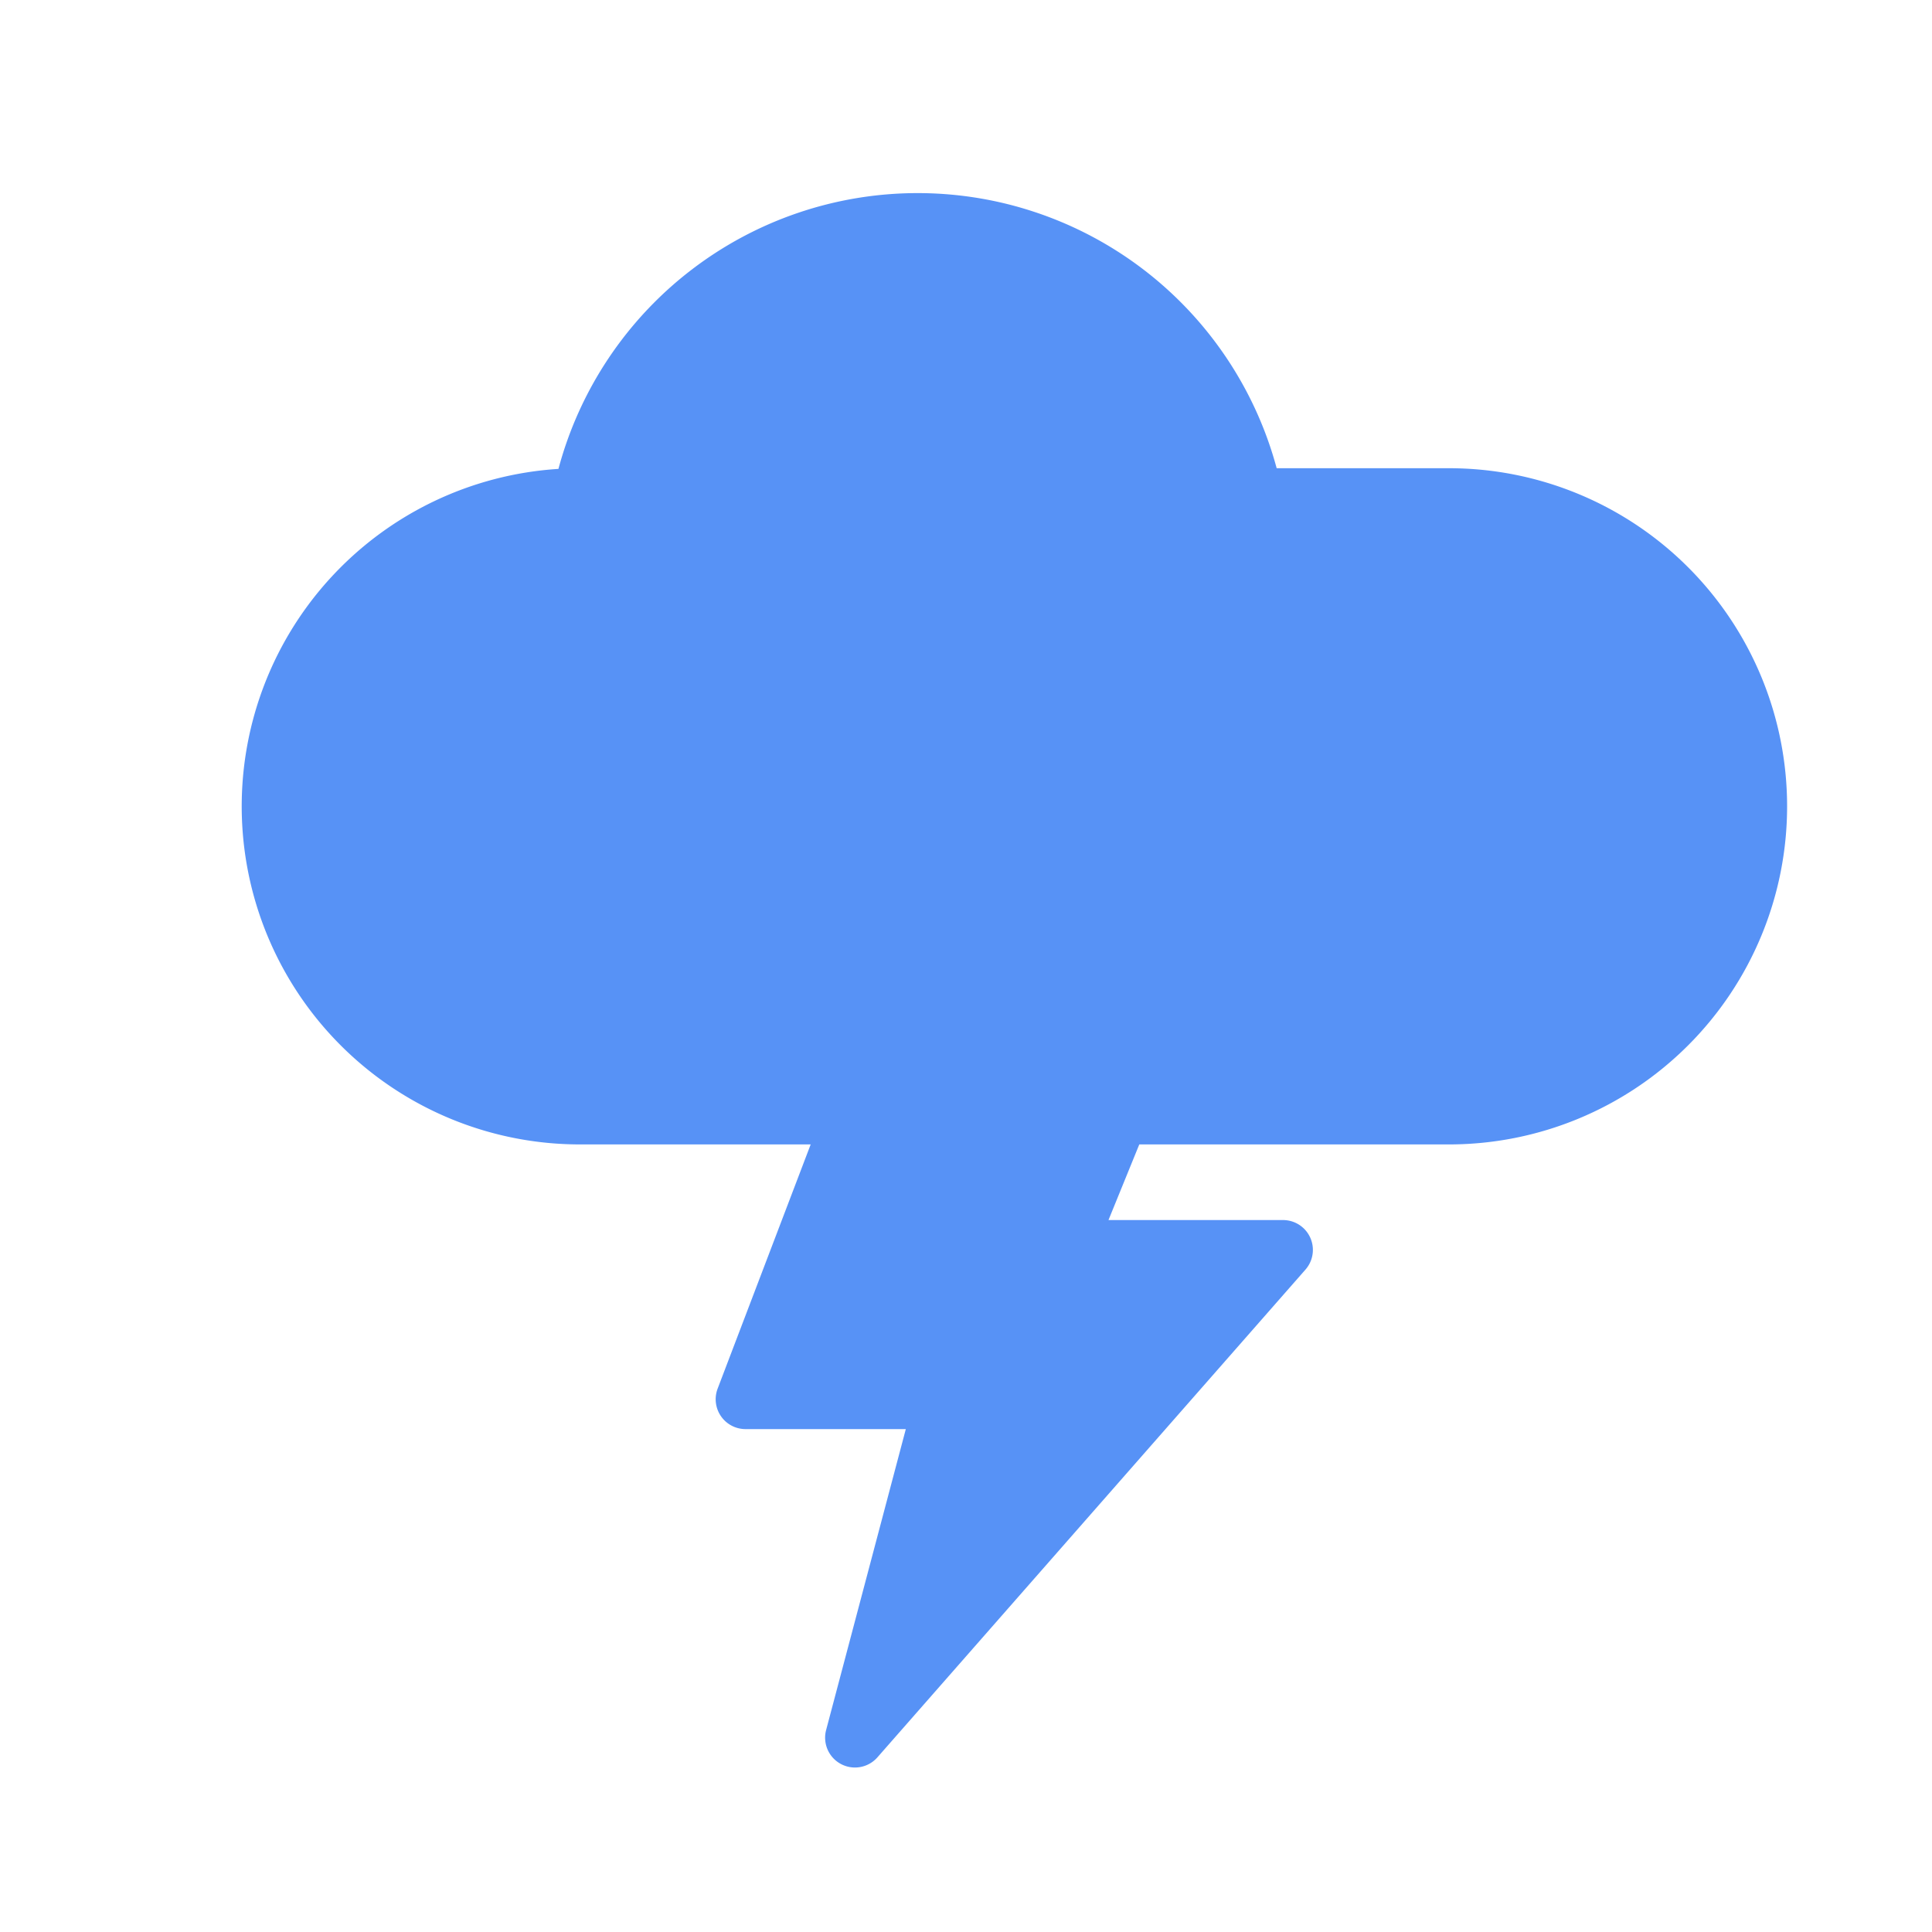 <svg xmlns="http://www.w3.org/2000/svg" xmlns:xlink="http://www.w3.org/1999/xlink" width="20" height="20.001" viewBox="0 0 20 20.001"><defs><style>.a{fill:#5792f6;}.b{opacity:0.001;}.c,.d{fill:rgba(237,148,75,0.1);}.c{opacity:0.224;}.d{opacity:0.882;}.e{clip-path:url(#a);}</style><clipPath id="a"><rect class="a" width="6.183" height="8.465"/></clipPath></defs><g class="b"><rect class="c" width="19.999" height="19.999" rx="7"/><path class="d" d="M4.374,20a4.36,4.36,0,0,1-3.062-1.25H1.25v-.063A4.361,4.361,0,0,1,0,15.626V4.376A4.361,4.361,0,0,1,1.25,1.314V1.251h.063A4.36,4.36,0,0,1,4.374,0h11.25a4.361,4.361,0,0,1,3.062,1.25h.063v.063A4.361,4.361,0,0,1,20,4.376V9.688h0v.625h0v5.313a4.361,4.361,0,0,1-1.25,3.062v.063h-.063A4.361,4.361,0,0,1,15.624,20Zm11.25-.625a3.729,3.729,0,0,0,2.071-.625H14.063v.625Zm-2.187,0v-.625H10.313v.625Zm-3.75,0v-.625H6.563v.625Zm-5.313,0H5.938v-.625H2.3A3.728,3.728,0,0,0,4.374,19.376Zm9.688-1.623v.373h3.62l-1.721-1.721A8.782,8.782,0,0,1,14.063,17.752Zm-.811.373h.185v-.076C13.376,18.076,13.315,18.1,13.252,18.126Zm-6.69,0h.184c-.062-.025-.123-.05-.184-.076Zm-4.246,0H5.938v-.373a8.739,8.739,0,0,1-1.9-1.348Zm8-2.509v2.5a8.077,8.077,0,0,0,3.125-.753V14.454A5.6,5.6,0,0,1,10.313,15.617Zm-3.75,1.75a8.083,8.083,0,0,0,3.125.752v-2.5a5.6,5.6,0,0,1-3.125-1.163ZM.625,15.626A3.728,3.728,0,0,0,1.25,17.7V10.313H.625ZM18.75,17.7a3.728,3.728,0,0,0,.625-2.071V10.313H18.75ZM16.4,15.962l1.721,1.721V13.254A8.746,8.746,0,0,1,16.4,15.962ZM1.875,17.683l1.72-1.72a8.755,8.755,0,0,1-1.72-2.707Zm2.6-1.72a8.123,8.123,0,0,0,1.458,1.079V14.5Zm9.583,1.078a8.181,8.181,0,0,0,1.457-1.078l-1.457-1.457Zm.129-3.29,1.77,1.77a8.058,8.058,0,0,0,2.157-5.208h-2.5A5.6,5.6,0,0,1,14.192,13.751ZM4.038,15.52l1.77-1.77a5.6,5.6,0,0,1-1.424-3.438H1.88A8.059,8.059,0,0,0,4.038,15.52Zm6.275-1.783v1.253a4.979,4.979,0,0,0,2.993-1.243l-.884-.884A3.732,3.732,0,0,1,10.313,13.738Zm-3.619.011a4.981,4.981,0,0,0,2.994,1.243V13.738a3.736,3.736,0,0,1-2.11-.874Zm3.619-.638a3.114,3.114,0,0,0,1.664-.691l-1.664-1.664Zm-2.29-.691a3.112,3.112,0,0,0,1.665.691V10.754Zm4.841,0,.574.573V11.5A3.775,3.775,0,0,1,12.864,12.422ZM6.563,13l.573-.573a3.756,3.756,0,0,1-.573-.92Zm-.625-.083v-2.6H5.01A4.965,4.965,0,0,0,5.938,12.913Zm8.125,0a4.974,4.974,0,0,0,.927-2.6h-.927Zm-1.645-.935a3.112,3.112,0,0,0,.691-1.664H10.755Zm-4.837,0,1.664-1.664H6.89A3.11,3.11,0,0,0,7.581,11.977ZM18.75,9.688h.625V4.376a3.729,3.729,0,0,0-.625-2.071ZM14.192,6.25a5.6,5.6,0,0,1,1.424,3.437h2.5A8.062,8.062,0,0,0,15.962,4.48Zm-.129,3.437h.927a4.971,4.971,0,0,0-.927-2.6Zm-3.309,0h2.355a3.11,3.11,0,0,0-.691-1.664Zm-3.864,0H9.246L7.581,8.024A3.106,3.106,0,0,0,6.89,9.688Zm-1.88,0h.928v-2.6A4.966,4.966,0,0,0,5.01,9.688Zm-3.129,0h2.5A5.6,5.6,0,0,1,5.808,6.25l-1.77-1.77A8.06,8.06,0,0,0,1.88,9.688Zm-.631,0V2.305A3.729,3.729,0,0,0,.625,4.376V9.688ZM8.023,7.582,9.688,9.246V6.892A3.1,3.1,0,0,0,8.023,7.582Zm2.289,1.663,1.663-1.663a3.107,3.107,0,0,0-1.663-.69Zm2.55-1.666a3.753,3.753,0,0,1,.574.92V7Zm-6.3.92a3.735,3.735,0,0,1,.574-.92L6.563,7Zm3.75-2.236a3.734,3.734,0,0,1,2.108.874l.884-.884a4.977,4.977,0,0,0-2.992-1.242ZM6.694,6.253l.884.884a3.736,3.736,0,0,1,2.109-.874V5.011A4.975,4.975,0,0,0,6.694,6.253ZM16.4,4.039a8.748,8.748,0,0,1,1.721,2.71V2.317ZM1.875,6.747A8.758,8.758,0,0,1,3.6,4.039L1.875,2.318Zm8.438-2.362a5.6,5.6,0,0,1,3.125,1.163V2.634a8.077,8.077,0,0,0-3.125-.753Zm-3.75-1.75V5.548A5.6,5.6,0,0,1,9.688,4.385v-2.5A8.074,8.074,0,0,0,6.563,2.634ZM4.48,4.039,5.938,5.5V2.96A8.147,8.147,0,0,0,4.48,4.039ZM14.063,5.5l1.456-1.457a8.148,8.148,0,0,0-1.456-1.077ZM4.038,3.6a8.761,8.761,0,0,1,1.9-1.348V1.876H2.318ZM14.063,2.249a8.776,8.776,0,0,1,1.9,1.347l1.72-1.72H14.063Zm-.626-.3V1.876h-.183Zm-6.875,0,.183-.076H6.563Zm7.5-.7H17.7A3.729,3.729,0,0,0,15.624.626H14.063Zm-3.75,0h3.125V.626H10.313Zm-3.75,0H9.688V.626H6.563Zm-.625,0V.626H4.374a3.728,3.728,0,0,0-2.07.625Z"/></g><g transform="translate(-330.5 -358.153)"><path class="a" d="M6.5,13.528a3.5,3.5,0,0,1-.219-6.993,3.849,3.849,0,0,1,7.435-.007H15.5a3.5,3.5,0,0,1,0,7Z" transform="translate(330 356.472)"/><g transform="translate(31.908 156)"><g transform="translate(306 212)"><g class="e" transform="translate(0 0)"><path class="a" d="M307.967,218.056h-1.659a.309.309,0,0,1-.289-.419l1.649-4.328a.309.309,0,0,1,.289-.2h2.782a.309.309,0,0,1,.286.426l-.96,2.357h1.807a.309.309,0,0,1,.232.513l-4.431,5.049a.309.309,0,0,1-.531-.283Zm0,0" transform="translate(-305.998 -213.109)"/></g></g></g></g></svg>
